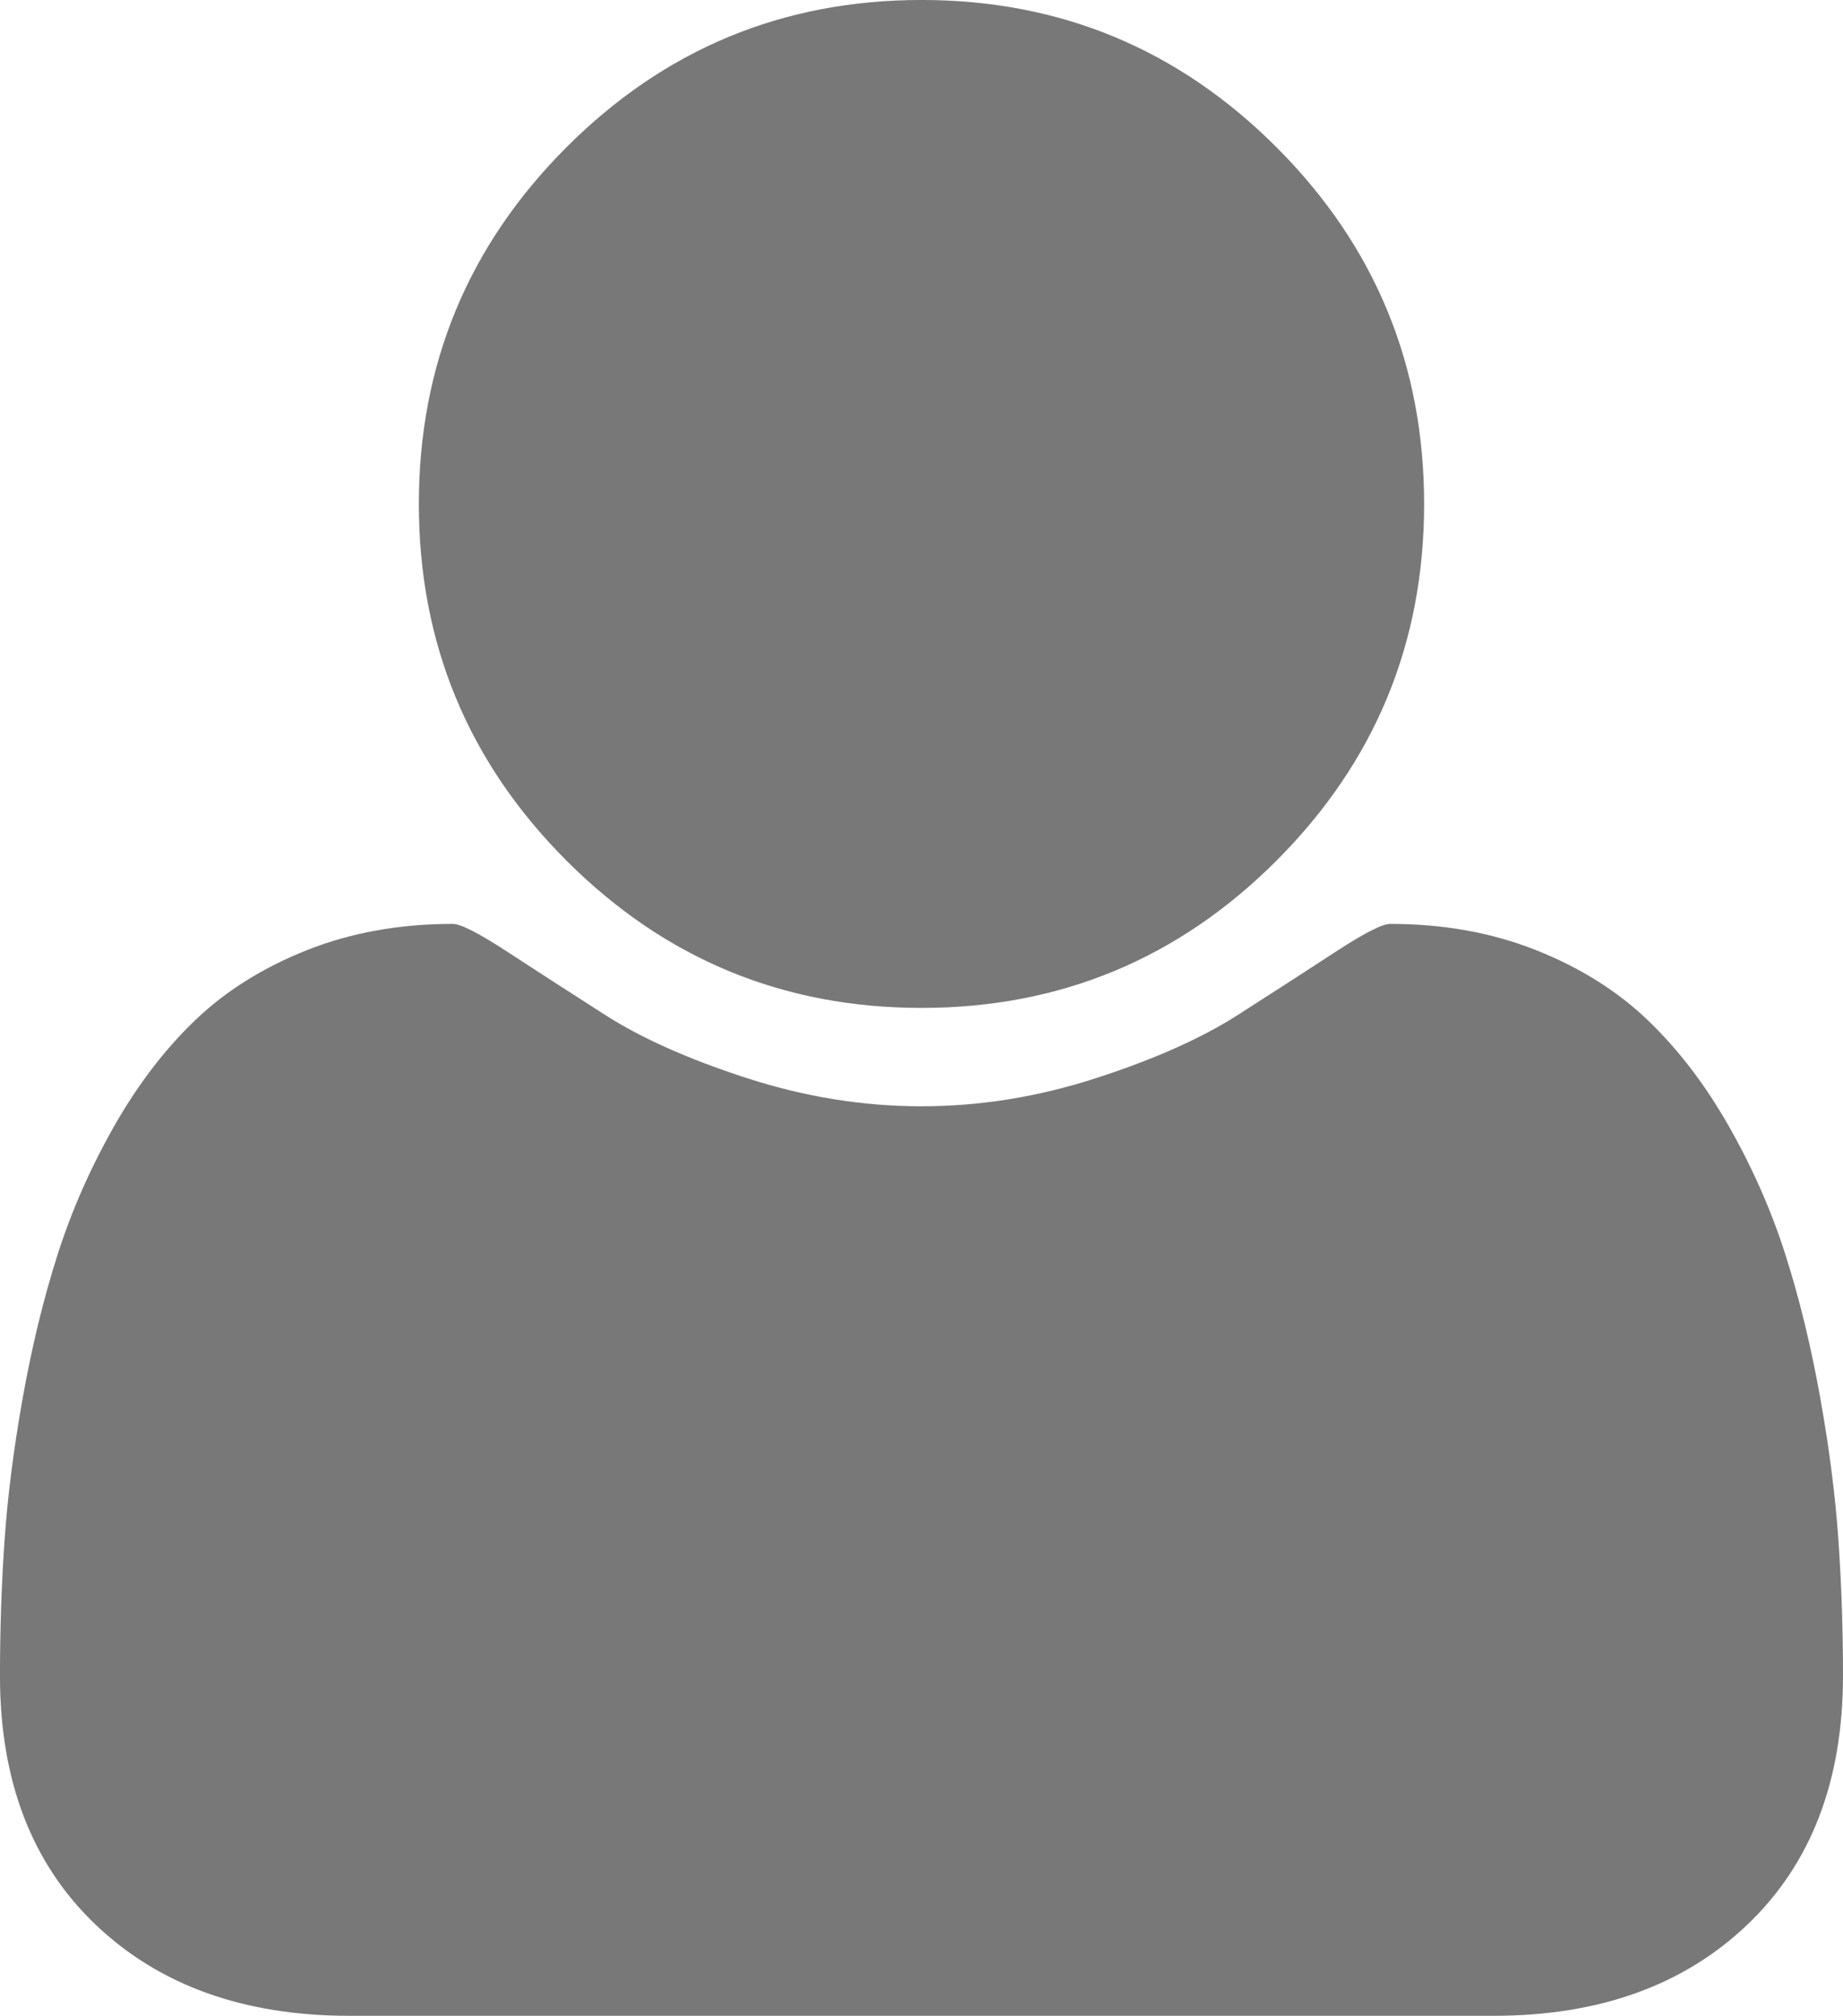 <?xml version="1.0" encoding="UTF-8" standalone="no"?>
<!-- Created with Inkscape (http://www.inkscape.org/) -->

<svg
   width="89.937mm"
   height="98.382mm"
   viewBox="0 0 89.937 98.382"
   version="1.1"
   id="svg5"
   inkscape:version="1.1.2 (b8e25be833, 2022-02-05)"
   sodipodi:docname="user1.svg"
   xmlns:inkscape="http://www.inkscape.org/namespaces/inkscape"
   xmlns:sodipodi="http://sodipodi.sourceforge.net/DTD/sodipodi-0.dtd"
   xmlns="http://www.w3.org/2000/svg"
   xmlns:svg="http://www.w3.org/2000/svg">
  <sodipodi:namedview
     id="namedview7"
     pagecolor="#ffffff"
     bordercolor="#999999"
     borderopacity="1"
     inkscape:pageshadow="0"
     inkscape:pageopacity="0"
     inkscape:pagecheckerboard="0"
     inkscape:document-units="mm"
     showgrid="true"
     inkscape:zoom="0.27393729"
     inkscape:cx="147.84406"
     inkscape:cy="321.24141"
     inkscape:window-width="1366"
     inkscape:window-height="705"
     inkscape:window-x="-8"
     inkscape:window-y="-8"
     inkscape:window-maximized="1"
     inkscape:current-layer="layer1">
    <inkscape:grid
       type="xygrid"
       id="grid1046"
       originx="-0.618"
       originy="-11.123" />
  </sodipodi:namedview>
  <defs
     id="defs2" />
  <g
     inkscape:label="Layer 1"
     inkscape:groupmode="layer"
     id="layer1"
     transform="translate(-55.928,-58.686)">
    <path
       d="m 669.143,111.063 c 8.817,-4.954 14.792,-14.357 14.792,-25.146 0.01,-15.914 -12.992,-28.856 -28.958,-28.856 -15.975,0 -28.968,12.942 -28.968,28.867 0,10.374 5.541,19.463 13.801,24.549 -18.685,5.864 -32.284,23.295 -32.284,43.831 0,0.617 0.071,1.223 0.091,1.84 h 6.441 c -0.03,-0.617 -0.091,-1.223 -0.091,-1.84 0,-21.789 17.805,-39.523 39.695,-39.523 21.89,0 39.695,17.724 39.695,39.523 0,0.617 -0.061,1.223 -0.091,1.84 h 6.441 c 0.02,-0.617 0.091,-1.223 0.091,-1.84 0,-19.929 -12.821,-36.884 -30.656,-43.244 z M 632.44,85.927 c 0,-12.366 10.111,-22.426 22.527,-22.426 12.426,0 22.527,10.06 22.527,22.426 0,12.366 -10.101,22.426 -22.527,22.426 -12.416,-0.01 -22.527,-10.06 -22.527,-22.426 z"
       id="path1034"
       style="fill:#787878;fill-opacity:1;stroke-width:0.101" />
    <path
       d="m 145.864,140.478 q 0,7.686 -4.663,12.138 -4.663,4.452 -12.392,4.452 H 72.982 q -7.729,0 -12.392,-4.452 -4.663,-4.452 -4.663,-12.138 0,-3.395 0.224,-6.629 0.224,-3.235 0.894,-6.982 0.671,-3.747 1.693,-6.949 1.022,-3.203 2.747,-6.245 1.725,-3.042 3.96,-5.188 2.236,-2.146 5.461,-3.427 3.226,-1.281 7.122,-1.281 0.575,0 2.683,1.377 2.108,1.377 4.759,3.074 2.651,1.697 6.899,3.074 4.248,1.377 8.527,1.377 4.28,0 8.527,-1.377 4.248,-1.377 6.899,-3.074 2.651,-1.697 4.759,-3.074 2.108,-1.377 2.683,-1.377 3.896,0 7.122,1.281 3.226,1.281 5.461,3.427 2.236,2.146 3.96,5.188 1.725,3.042 2.747,6.245 1.022,3.203 1.693,6.949 0.671,3.747 0.894,6.982 0.224,3.235 0.224,6.629 z M 125.424,83.281 q 0,10.184 -7.186,17.39 -7.186,7.206 -17.342,7.206 -10.156,0 -17.342,-7.206 -7.186,-7.206 -7.186,-17.39 0,-10.184 7.186,-17.39 7.186,-7.206 17.342,-7.206 10.156,0 17.342,7.206 7.186,7.206 7.186,17.39 z"
       id="path1306"
       style="stroke-width:0.064;fill:#787878;fill-opacity:1" />
  </g>
</svg>
